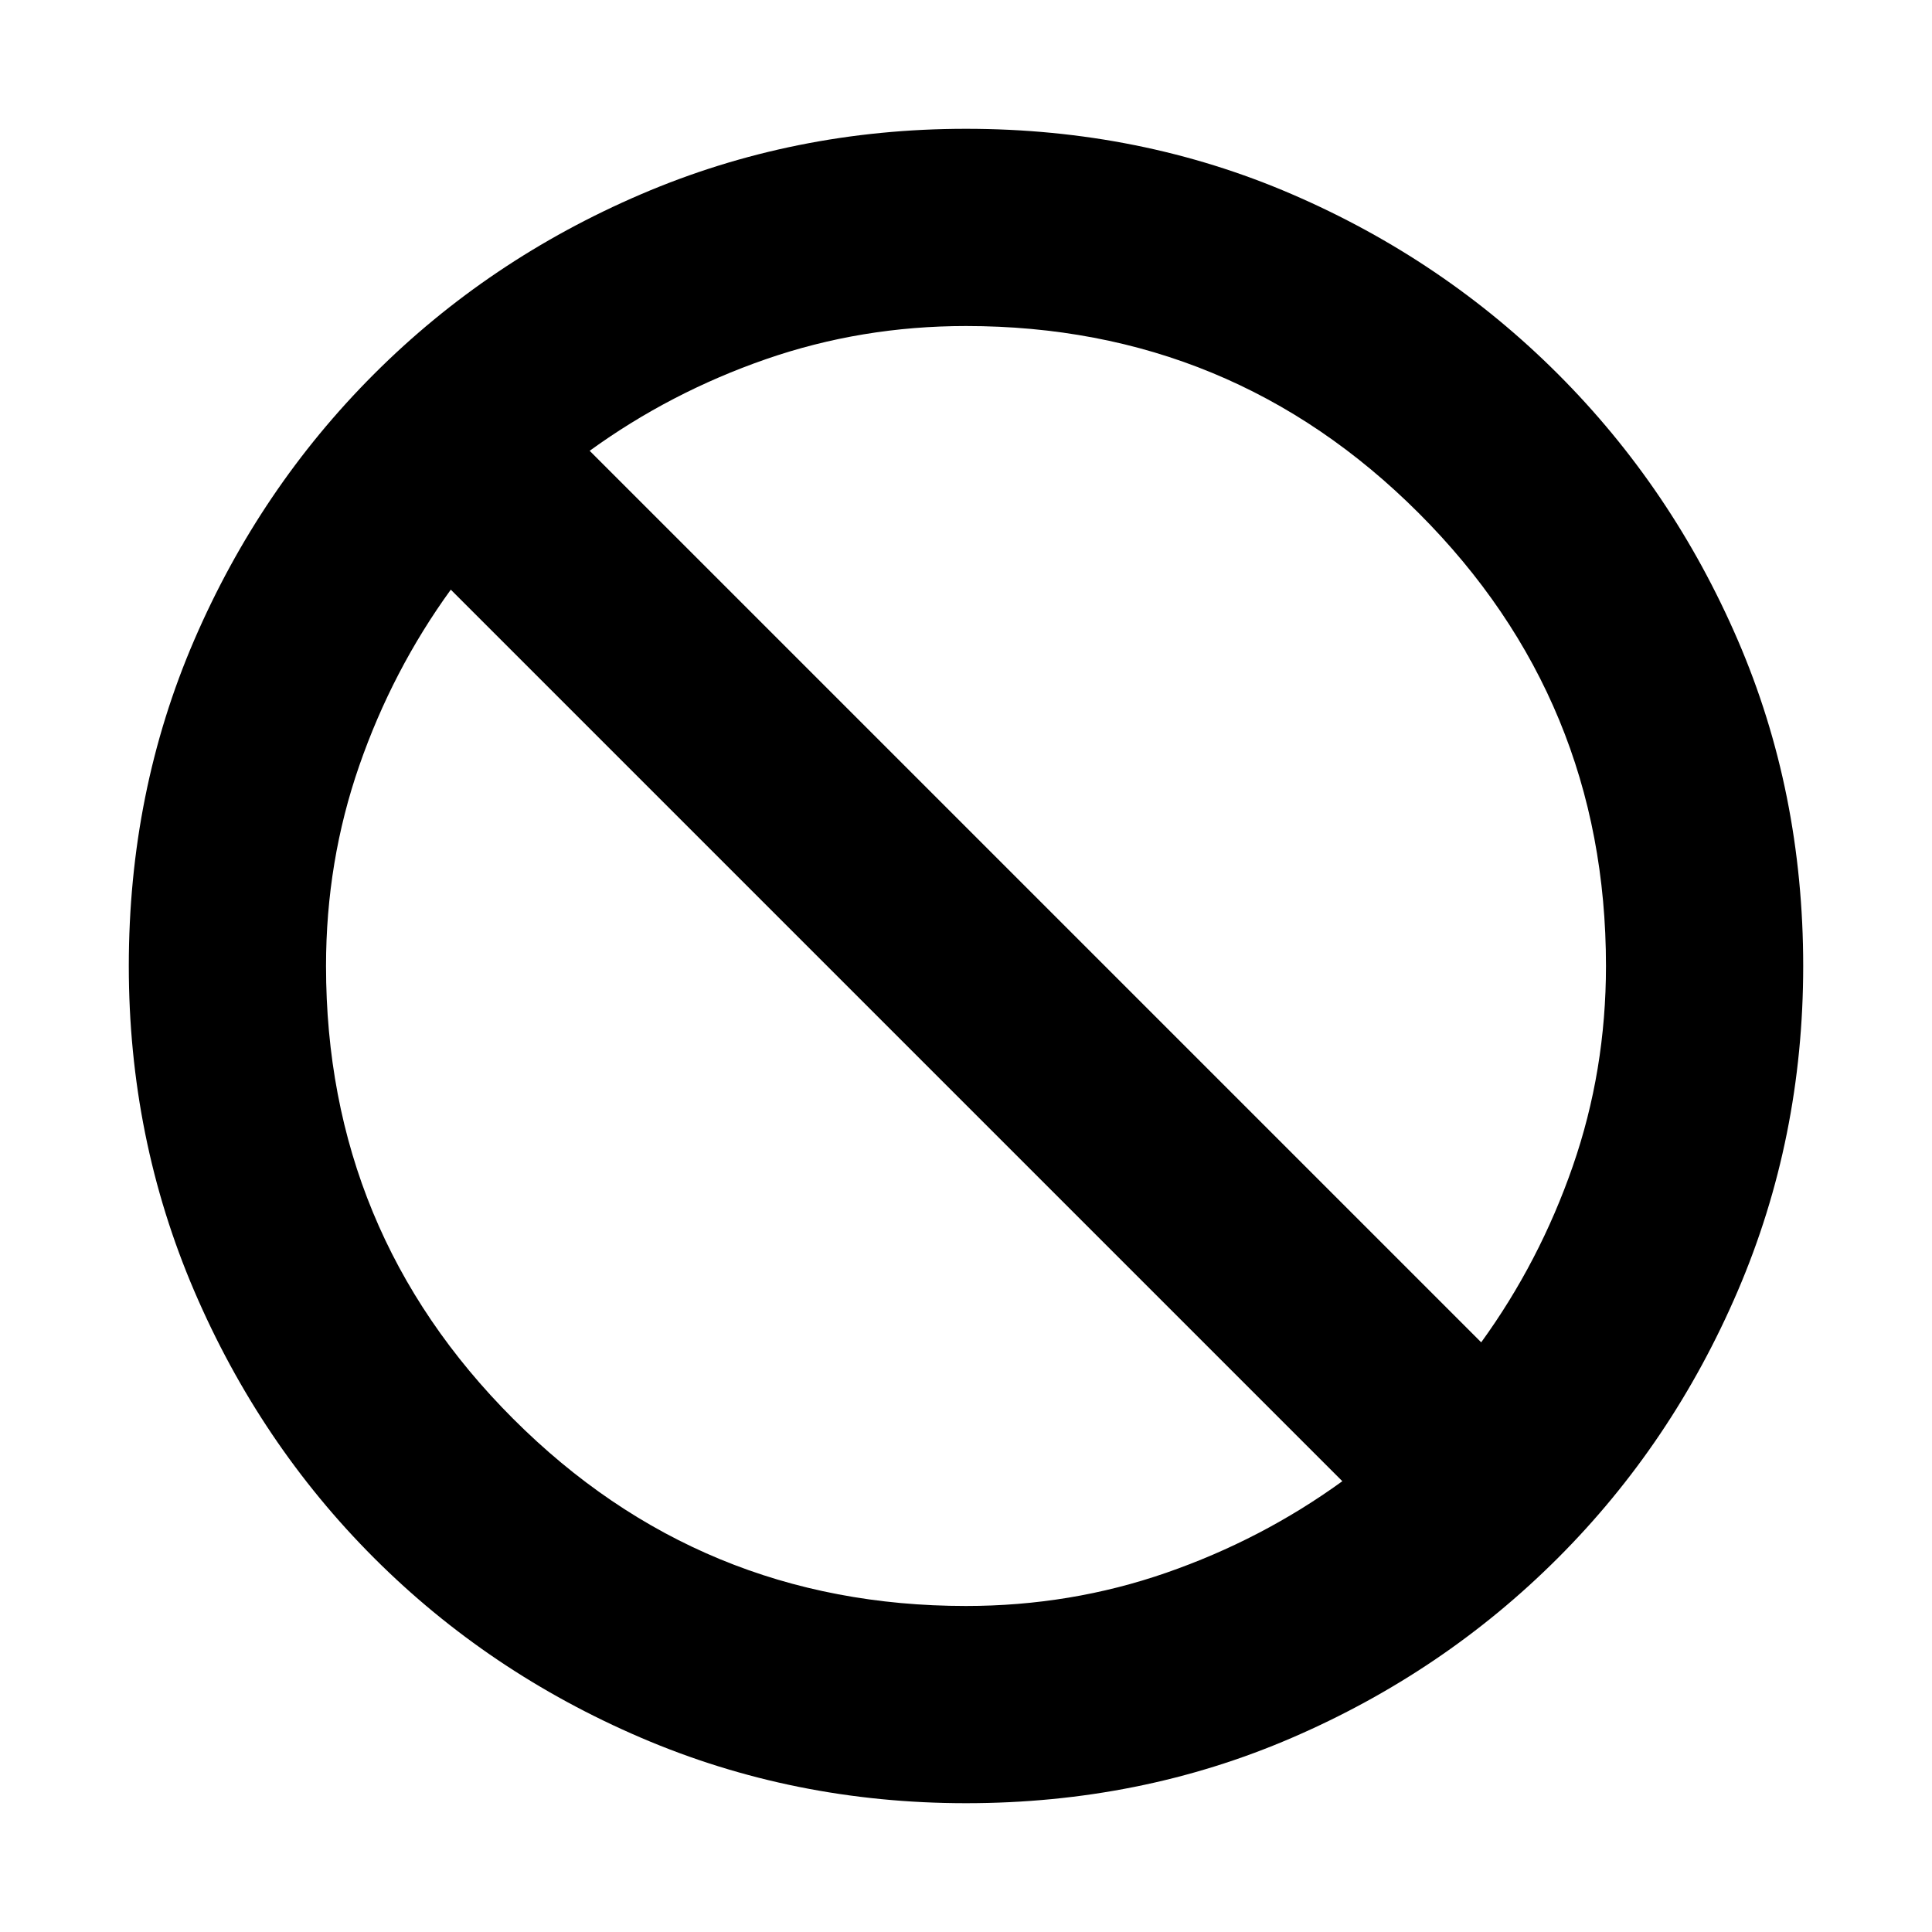 <svg xmlns="http://www.w3.org/2000/svg" height="20" viewBox="0 -960 960 960" width="20"><path d="M480-64q-85.64 0-161.48-32.52-75.84-32.52-132.66-89.34-56.82-56.82-89.34-132.66T64-480q0-86.64 32.52-161.98 32.52-75.34 89.34-132.16 56.82-56.82 132.66-89.34T480-896q86.64 0 161.98 32.52 75.34 32.52 132.16 89.34 56.82 56.82 89.34 132.16T896-480q0 85.64-32.52 161.48-32.52 75.84-89.34 132.66-56.82 56.82-132.16 89.34T480-64Zm0-98q52 0 99.5-16.5T667-224L224-667q-29 40-45.5 87.5T162-480q0 132 93 225t225 93Zm256-131q29-40 45.5-87.5T798-480q0-132-93-225t-225-93q-52 0-99.5 16.5T293-736l443 443Z"/></svg>